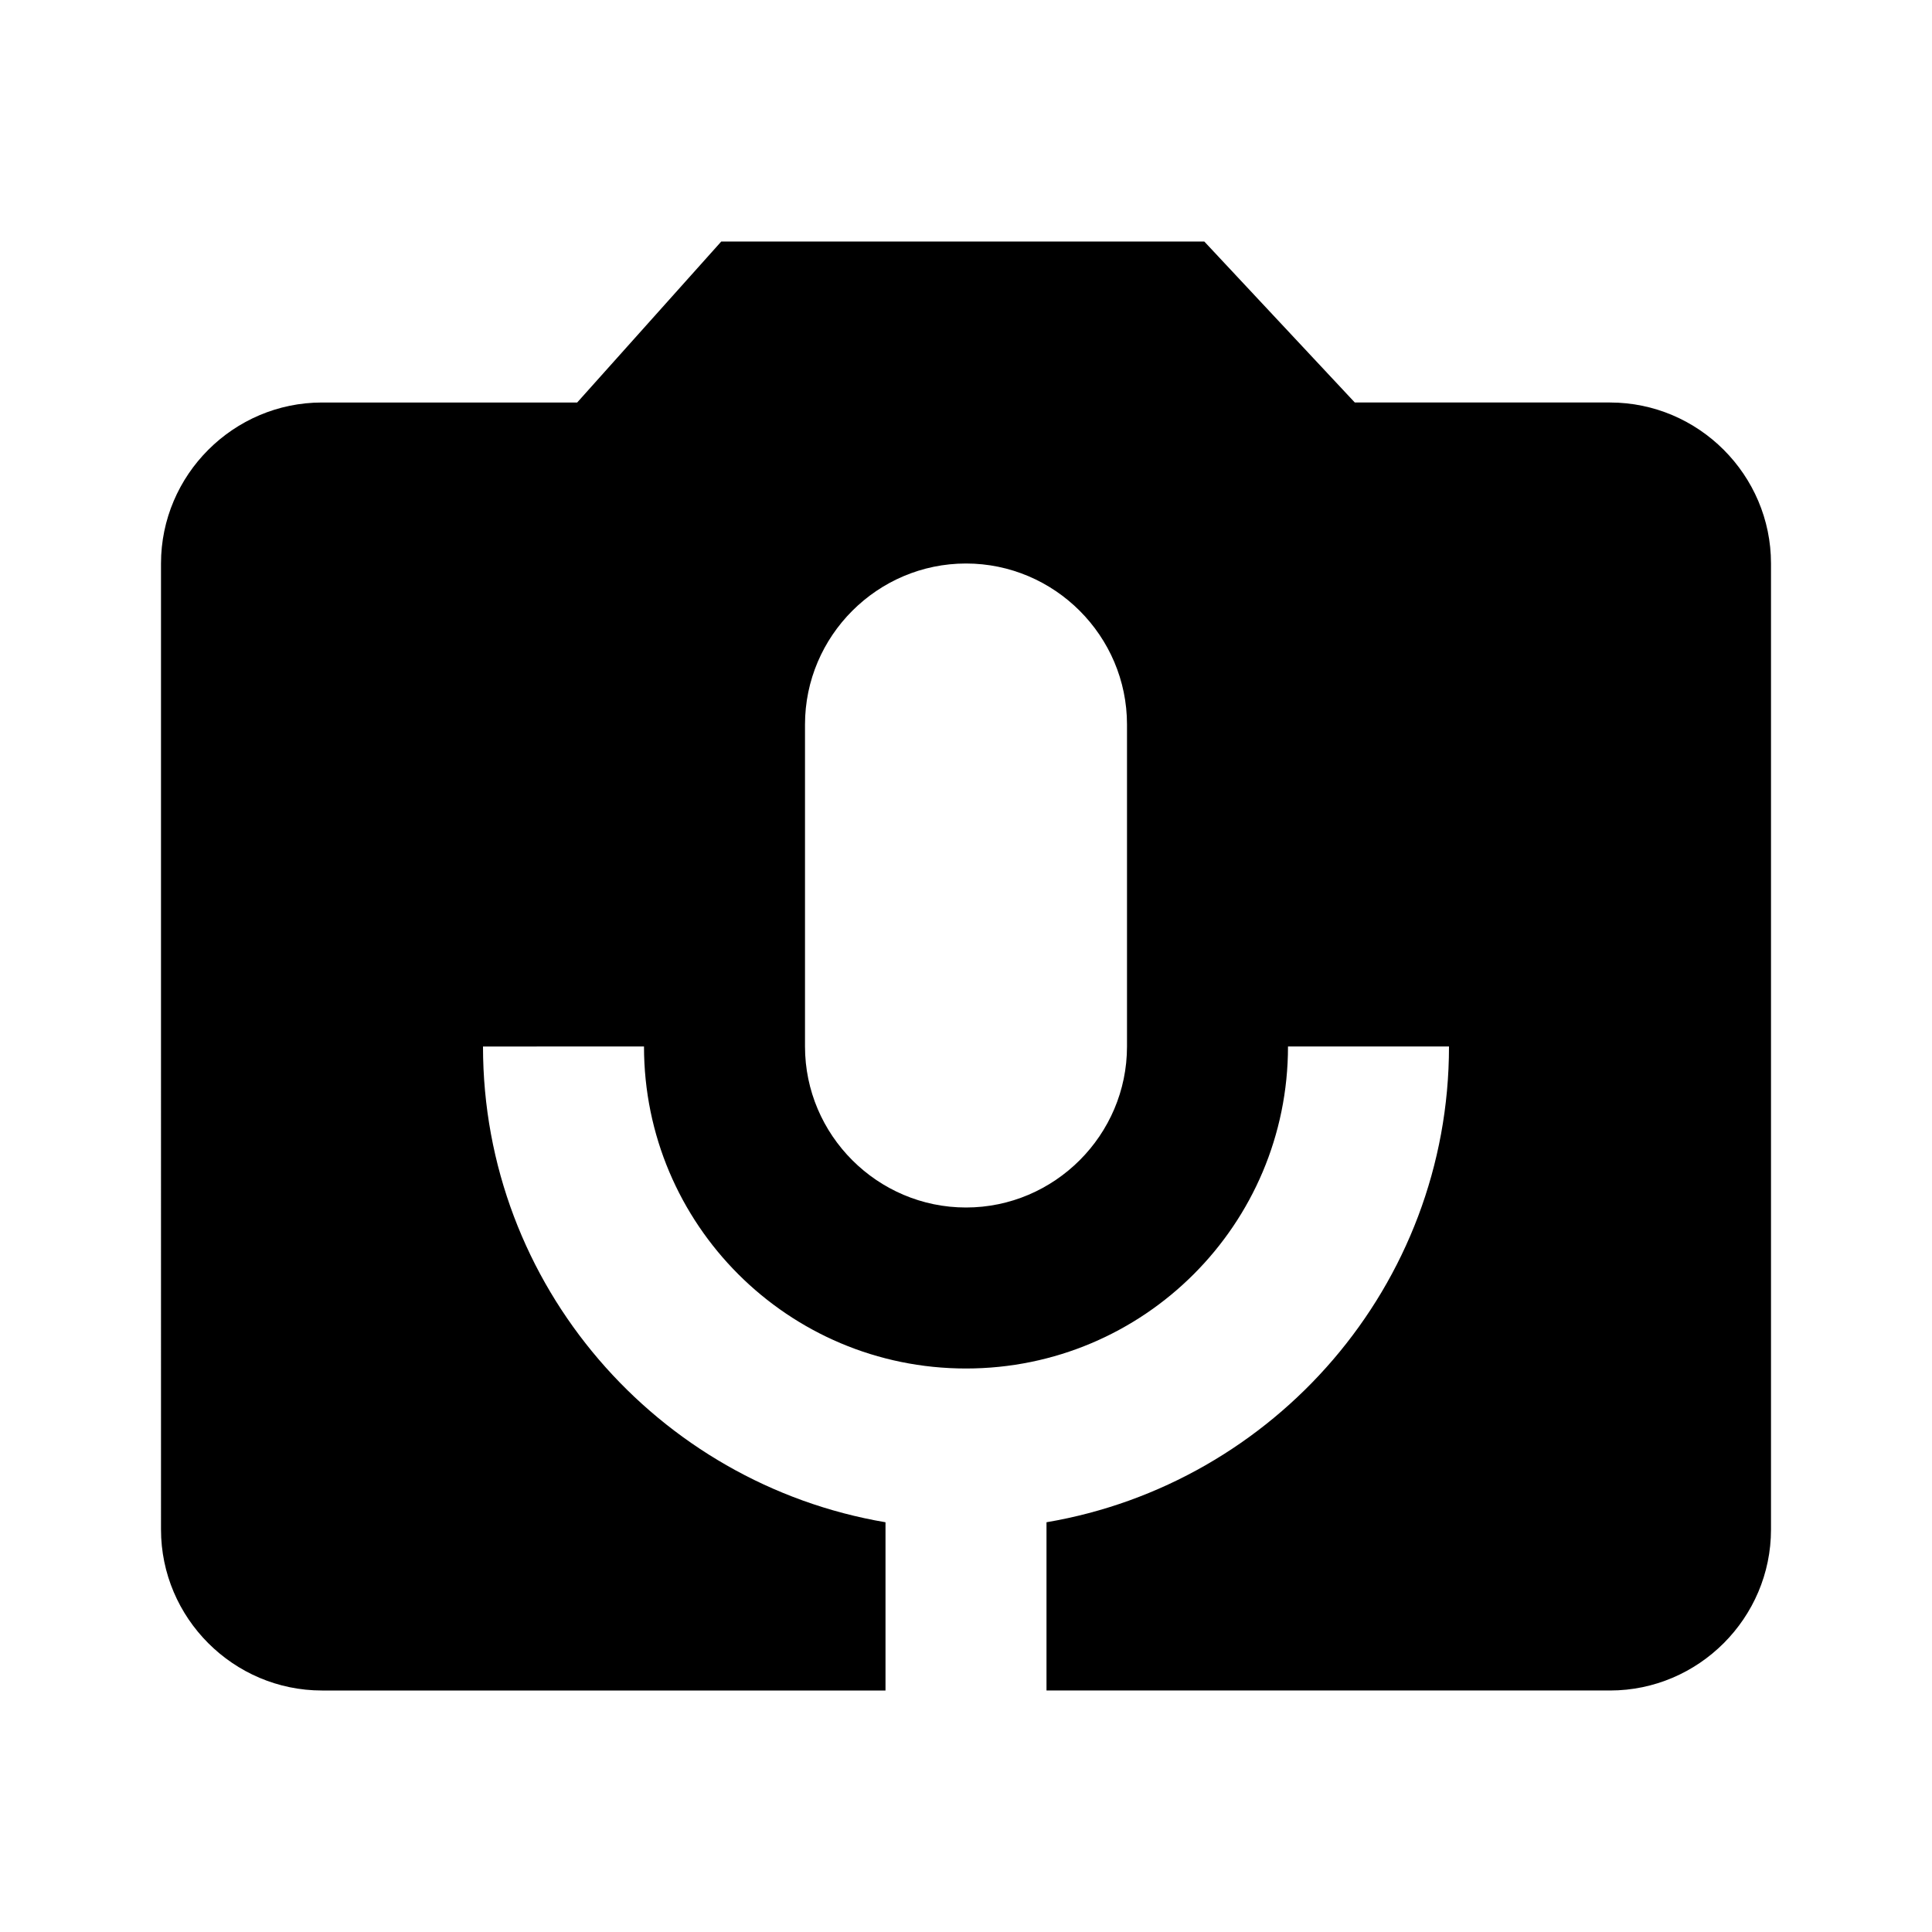 <svg width="46" height="46" fill="currentColor" viewBox="0 0 24 24" xmlns="http://www.w3.org/2000/svg">
  <path fill-rule="evenodd" d="M16.83 5H20c1.1 0 2 .9 2 2v12c0 1.1-.9 2-2 2h-7v-2.09c2.83-.48 5-2.94 5-5.91h-2c0 2.21-1.79 4-4 4s-4-1.79-4-4H6c0 2.97 2.17 5.43 5 5.91V21H4c-1.1 0-2-.9-2-2V7c0-1.1.9-2 2-2h3.17l1.79-2h6l1.87 2ZM12 15c1.1 0 2-.9 2-2V9c0-1.1-.9-2-2-2s-2 .9-2 2v4c0 1.1.9 2 2 2Z" clip-rule="evenodd"></path>
</svg>